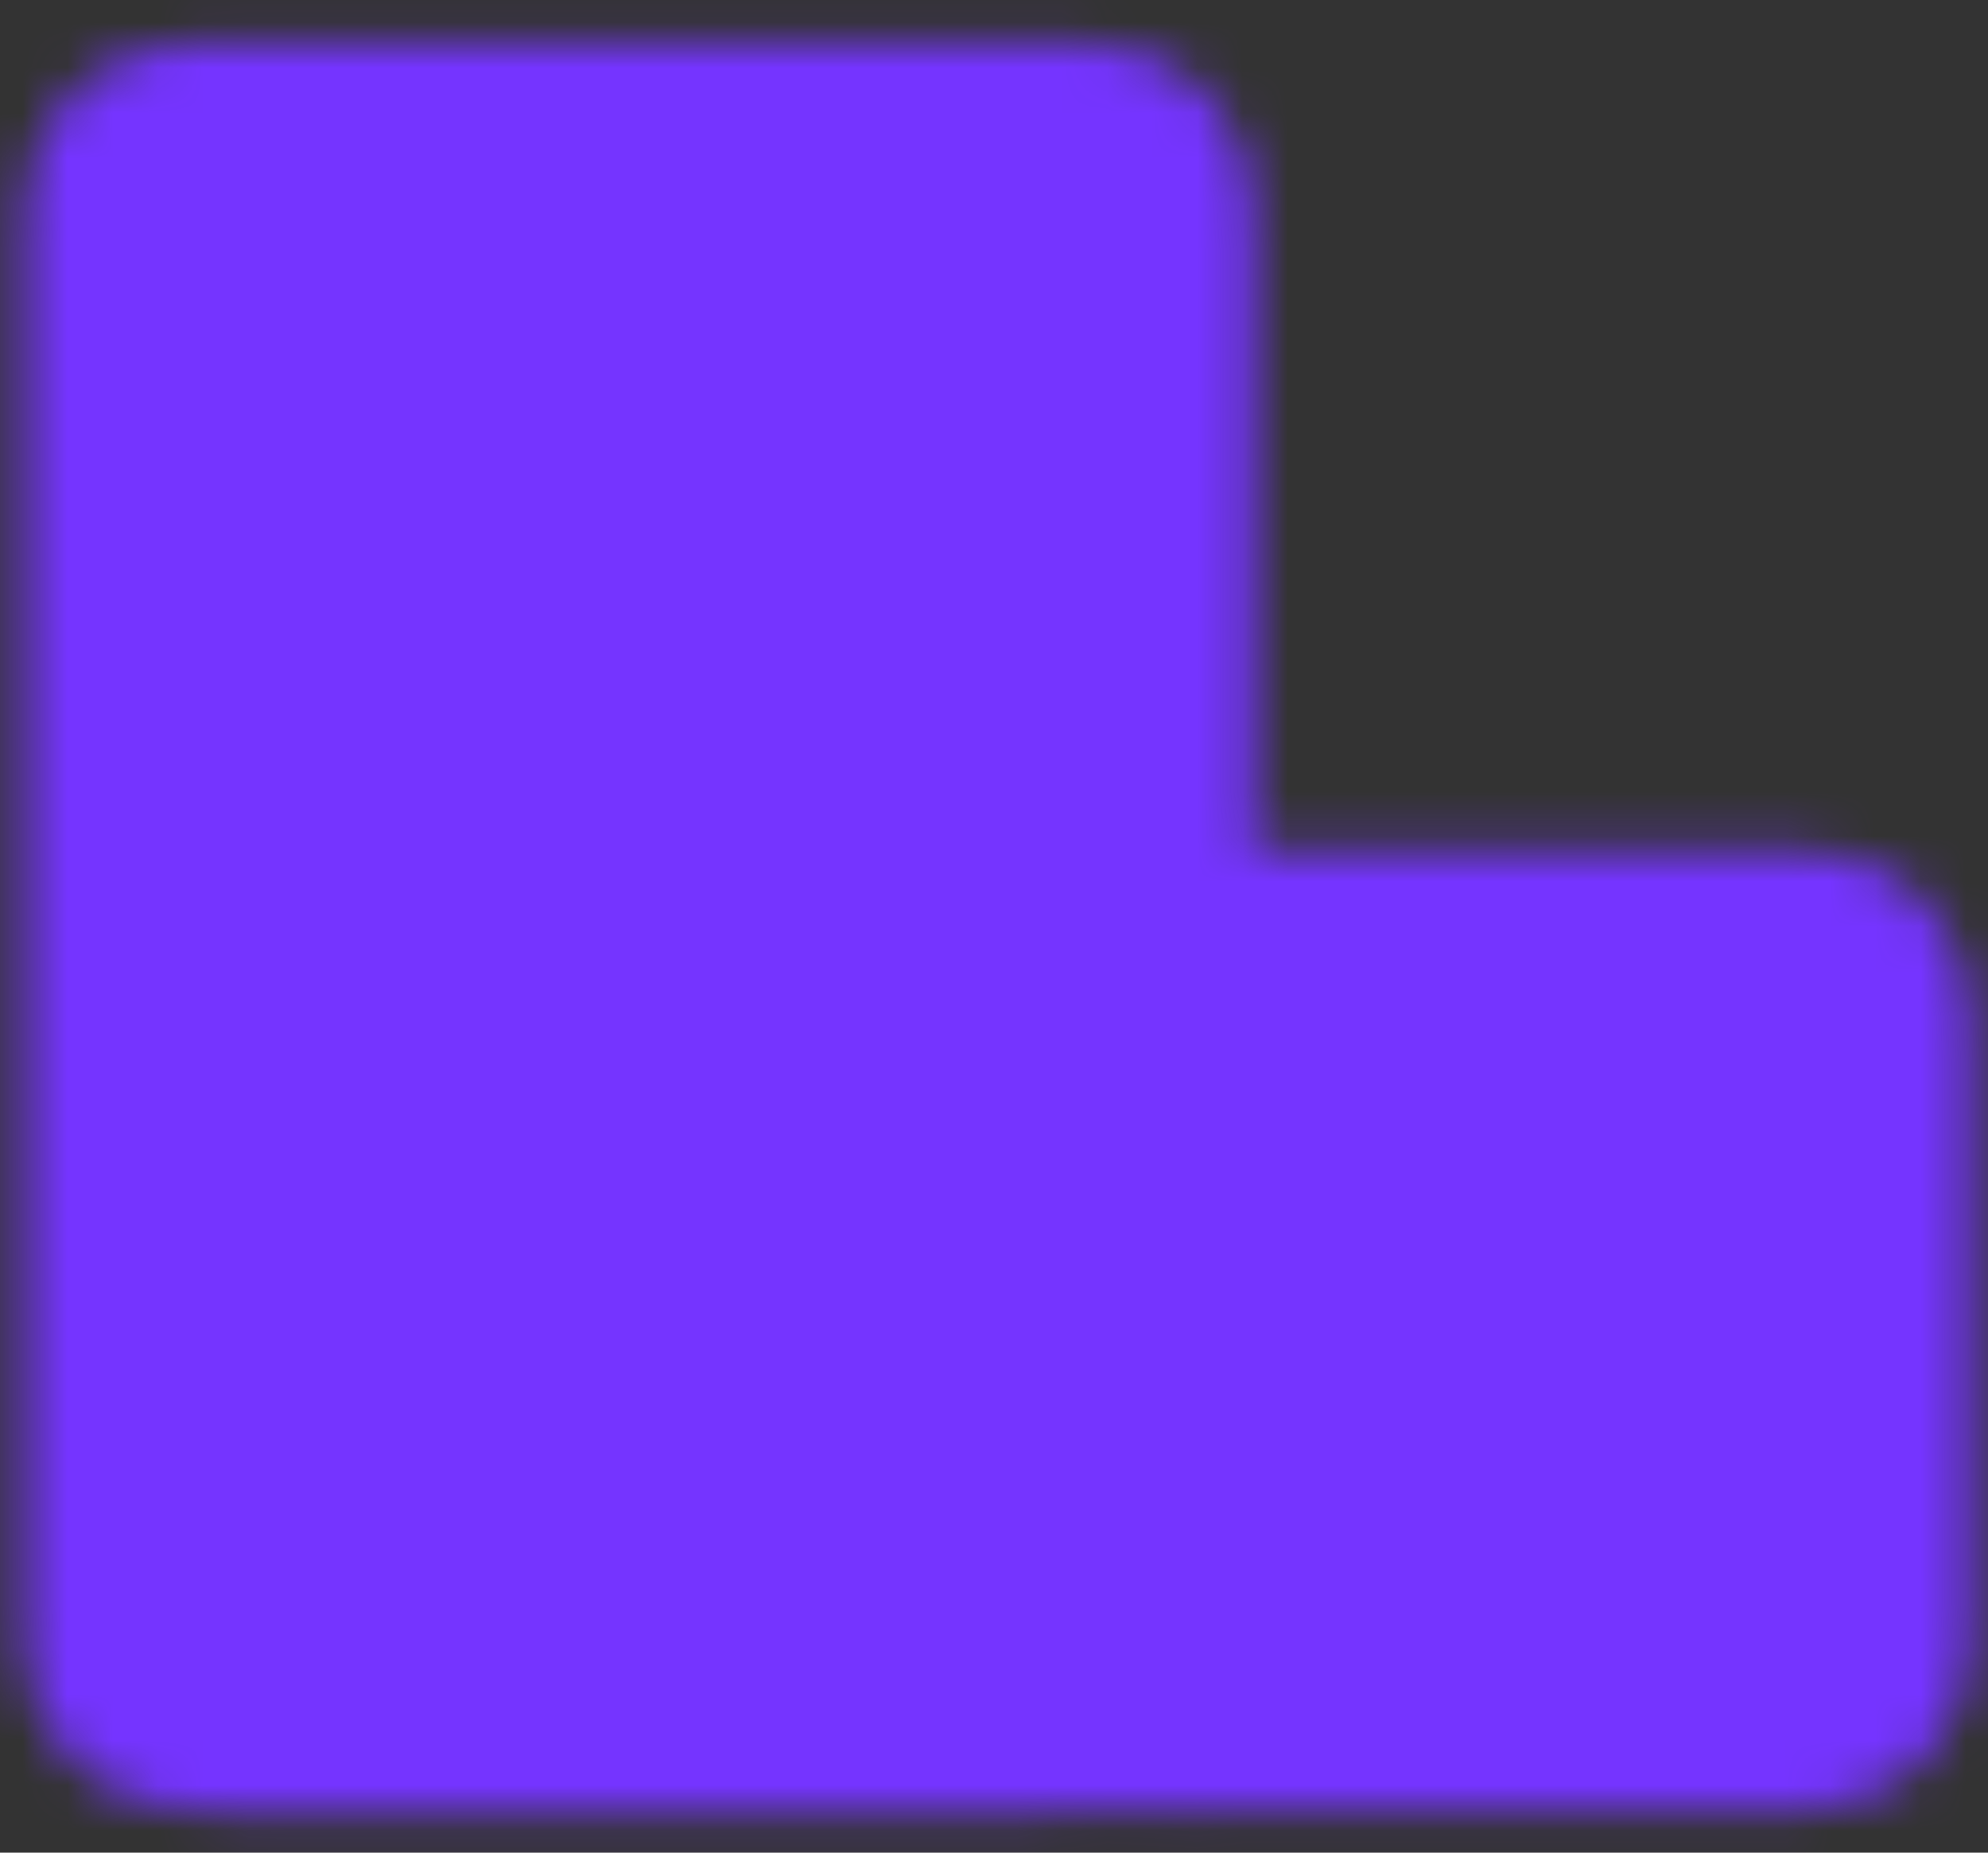 <svg width="44" height="41" viewBox="0 0 44 41" fill="none" xmlns="http://www.w3.org/2000/svg">
<rect x="0" y="0" width="44" height="41" fill="#333333" stroke="none"/>
<mask id="mask0_1802_2028" style="mask-type:luminance" maskUnits="userSpaceOnUse" x="0" y="0" width="44" height="41">
<path d="M2.244 4.629C2.244 4.103 2.453 3.598 2.825 3.226C3.198 2.854 3.702 2.645 4.228 2.645H24.067C24.593 2.645 25.098 2.854 25.47 3.226C25.842 3.598 26.051 4.103 26.051 4.629V38.355H4.228C3.702 38.355 3.198 38.146 2.825 37.774C2.453 37.402 2.244 36.897 2.244 36.371V4.629Z" fill="#7534FF" stroke="white" stroke-width="3.401" stroke-linejoin="round"/>
<path d="M19.107 38.355V29.427C19.107 28.638 18.794 27.881 18.236 27.323C17.678 26.765 16.921 26.452 16.131 26.452H12.164C11.374 26.452 10.618 26.765 10.059 27.323C9.501 27.881 9.188 28.638 9.188 29.427V38.355" fill="#7534FF"/>
<path d="M19.107 38.355V29.427C19.107 28.638 18.794 27.881 18.236 27.323C17.678 26.765 16.921 26.452 16.131 26.452H12.164C11.374 26.452 10.618 26.765 10.059 27.323C9.501 27.881 9.188 28.638 9.188 29.427V38.355" stroke="white" stroke-width="3.401" stroke-linejoin="round"/>
<path d="M26.051 20.5H39.938C40.464 20.5 40.969 20.709 41.341 21.081C41.713 21.453 41.922 21.958 41.922 22.484V36.371C41.922 36.897 41.713 37.402 41.341 37.774C40.969 38.146 40.464 38.355 39.938 38.355H26.051V20.5Z" fill="#7534FF" stroke="white" stroke-width="3.401" stroke-linejoin="round"/>
<path d="M10.18 14.548H18.115ZM32.002 26.452H35.97ZM32.002 32.403H35.97ZM14.148 10.581V18.516ZM5.22 38.355H23.075Z" fill="#7534FF"/>
<path d="M10.18 14.548H18.115M32.002 26.452H35.97M32.002 32.403H35.97M14.148 10.581V18.516M5.22 38.355H23.075" stroke="white" stroke-width="3.401" stroke-linecap="round" stroke-linejoin="round"/>
</mask>
<g mask="url(#mask0_1802_2028)">
<path d="M-1.298 -2.881H45.464V43.881H-1.298V-2.881Z" fill="#7534FF" stroke="white" stroke-width="0.85"/>
</g>
</svg>
